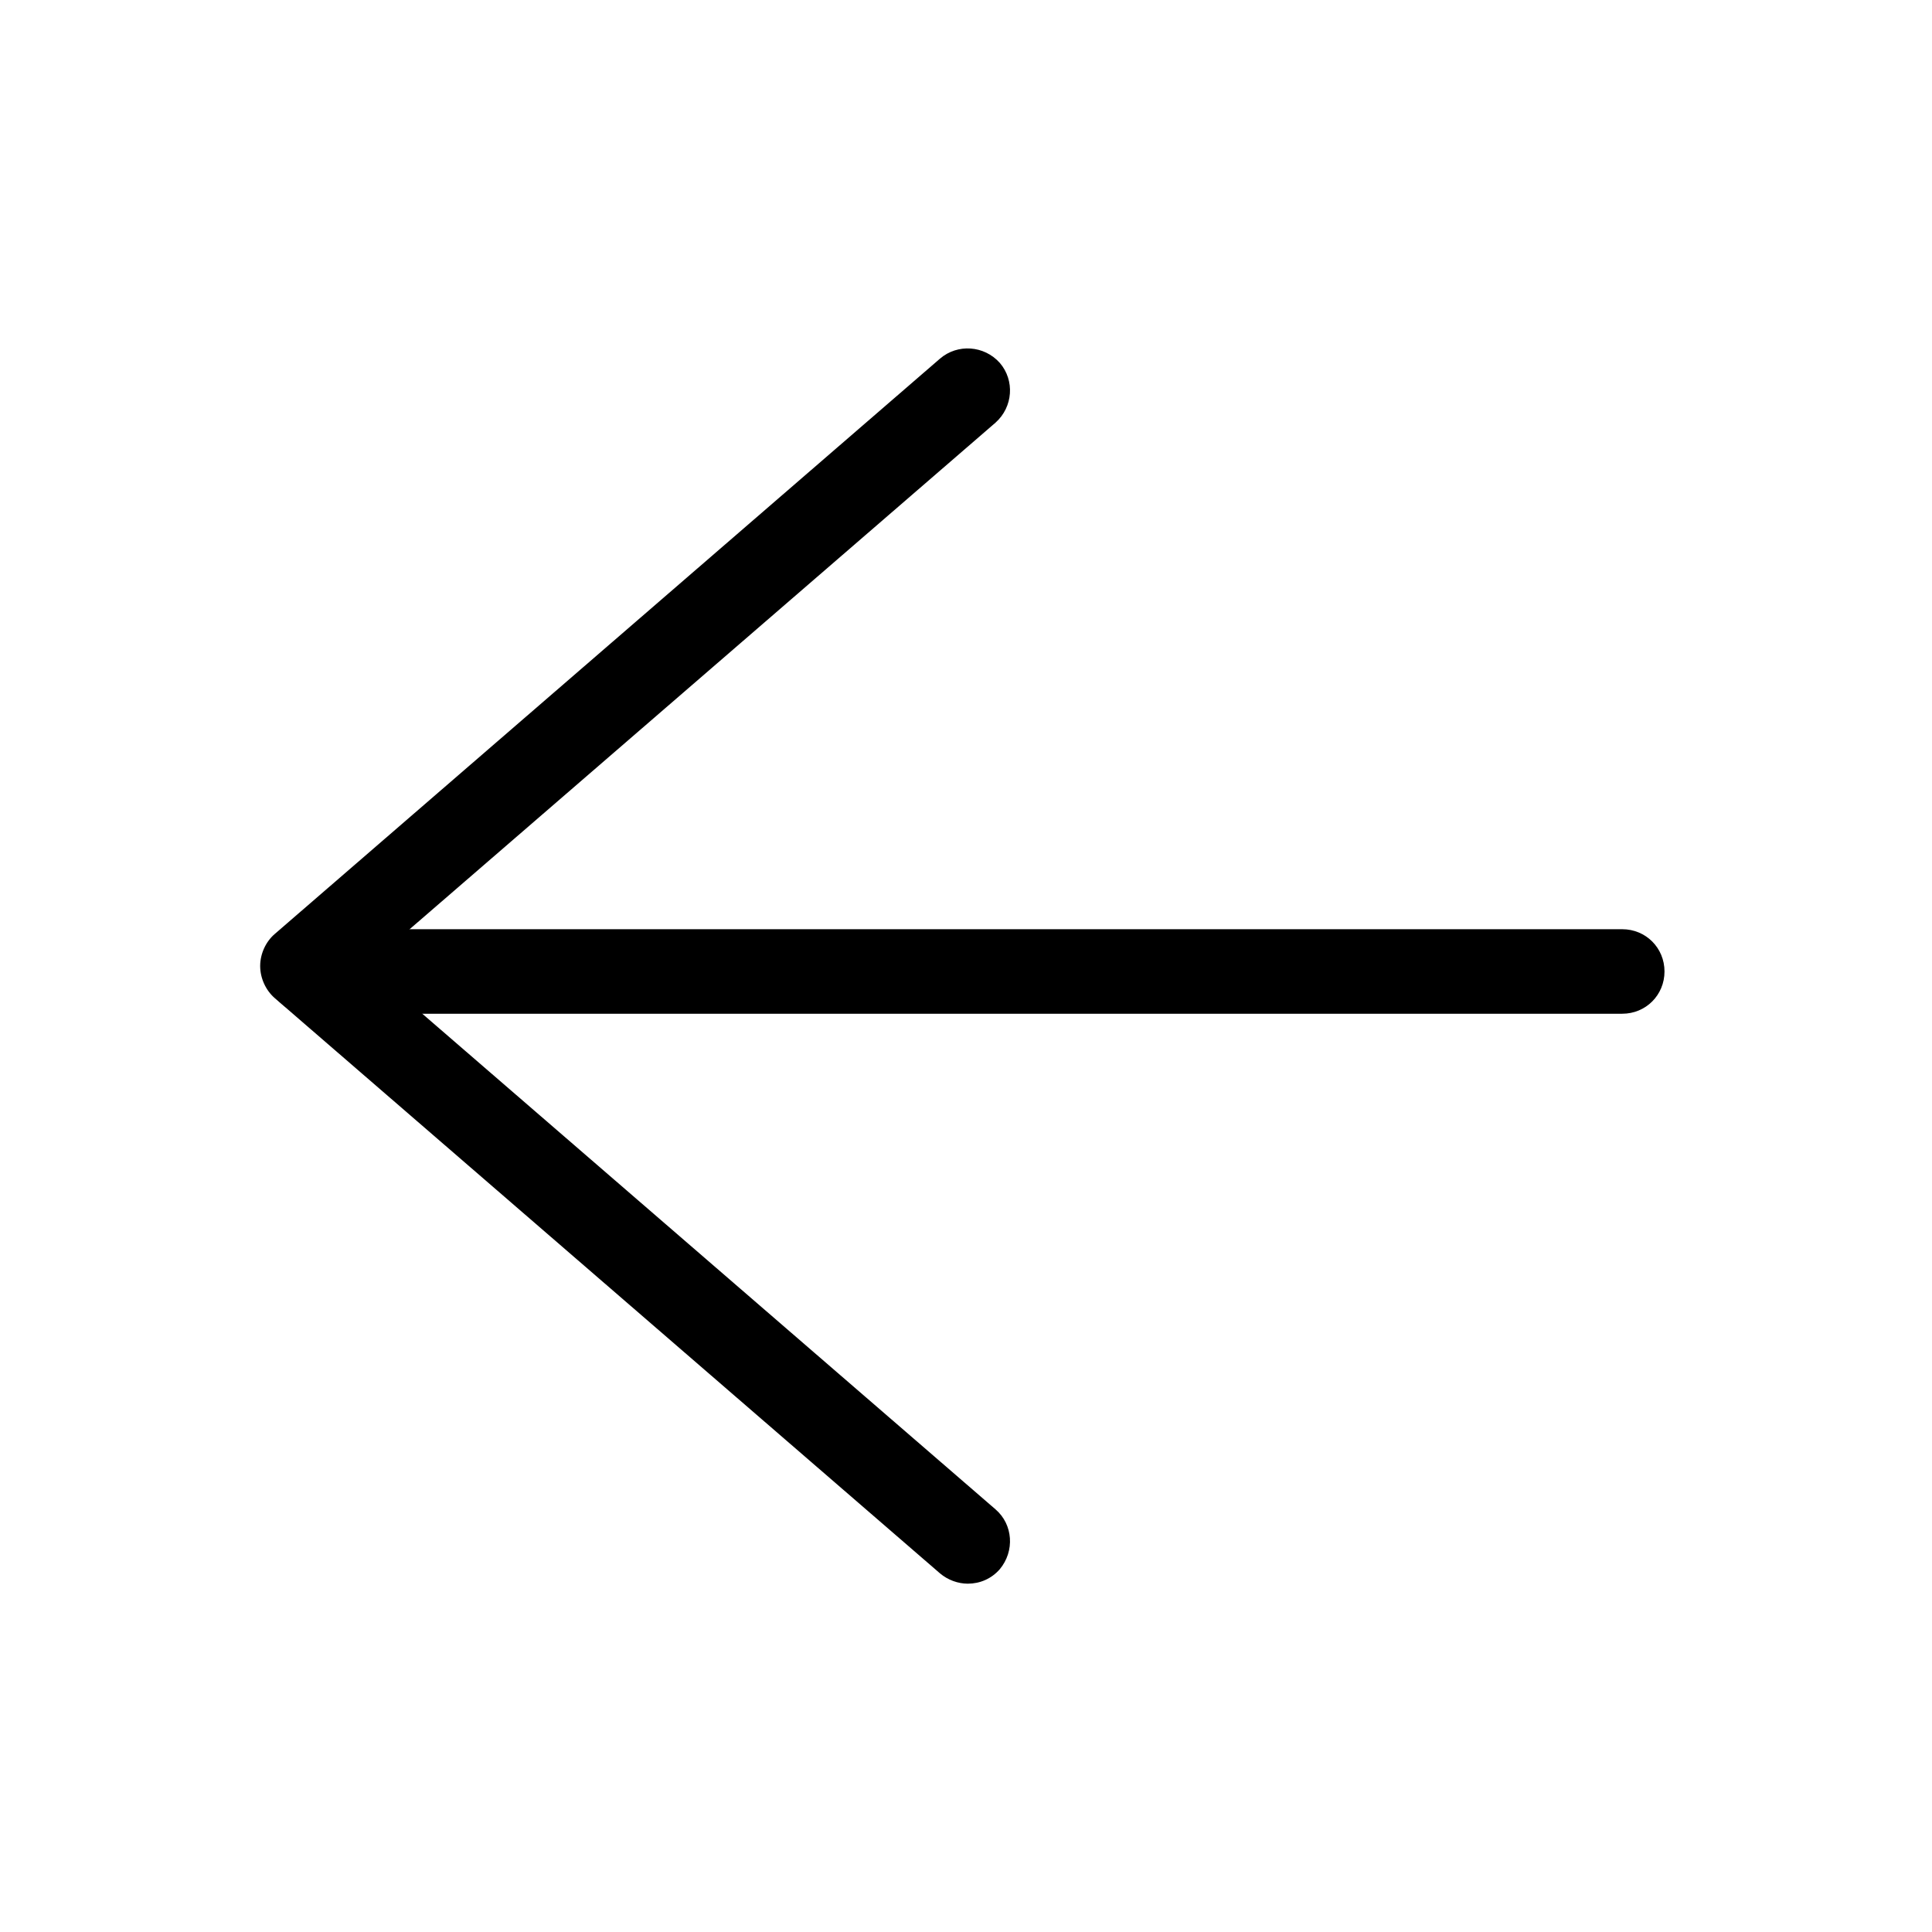 <svg width="24" height="24" viewBox="0 0 24 24" fill="none" xmlns="http://www.w3.org/2000/svg">
<g clip-path="url(#clip0_794_405004)">
<path d="M20.16 12.593H3.839C3.547 12.593 3.314 12.361 3.314 12.068C3.314 11.775 3.547 11.543 3.839 11.543H20.152C20.445 11.543 20.677 11.775 20.677 12.068C20.677 12.361 20.445 12.593 20.152 12.593H20.16Z" fill="black"/>
<path d="M12.022 19.673C11.902 19.673 11.775 19.628 11.677 19.545L3.412 12.398C3.3 12.3 3.232 12.15 3.232 12C3.232 11.85 3.3 11.7 3.412 11.603L11.677 4.455C11.895 4.268 12.225 4.29 12.42 4.508C12.607 4.725 12.585 5.055 12.367 5.25L4.56 12L12.367 18.75C12.585 18.938 12.607 19.268 12.42 19.493C12.315 19.613 12.172 19.673 12.022 19.673Z" fill="black"/>
</g>
<defs>
<clipPath id="clip0_794_405004">
<rect width="24" height="24" fill="white"/>
</clipPath>
</defs>
</svg>
